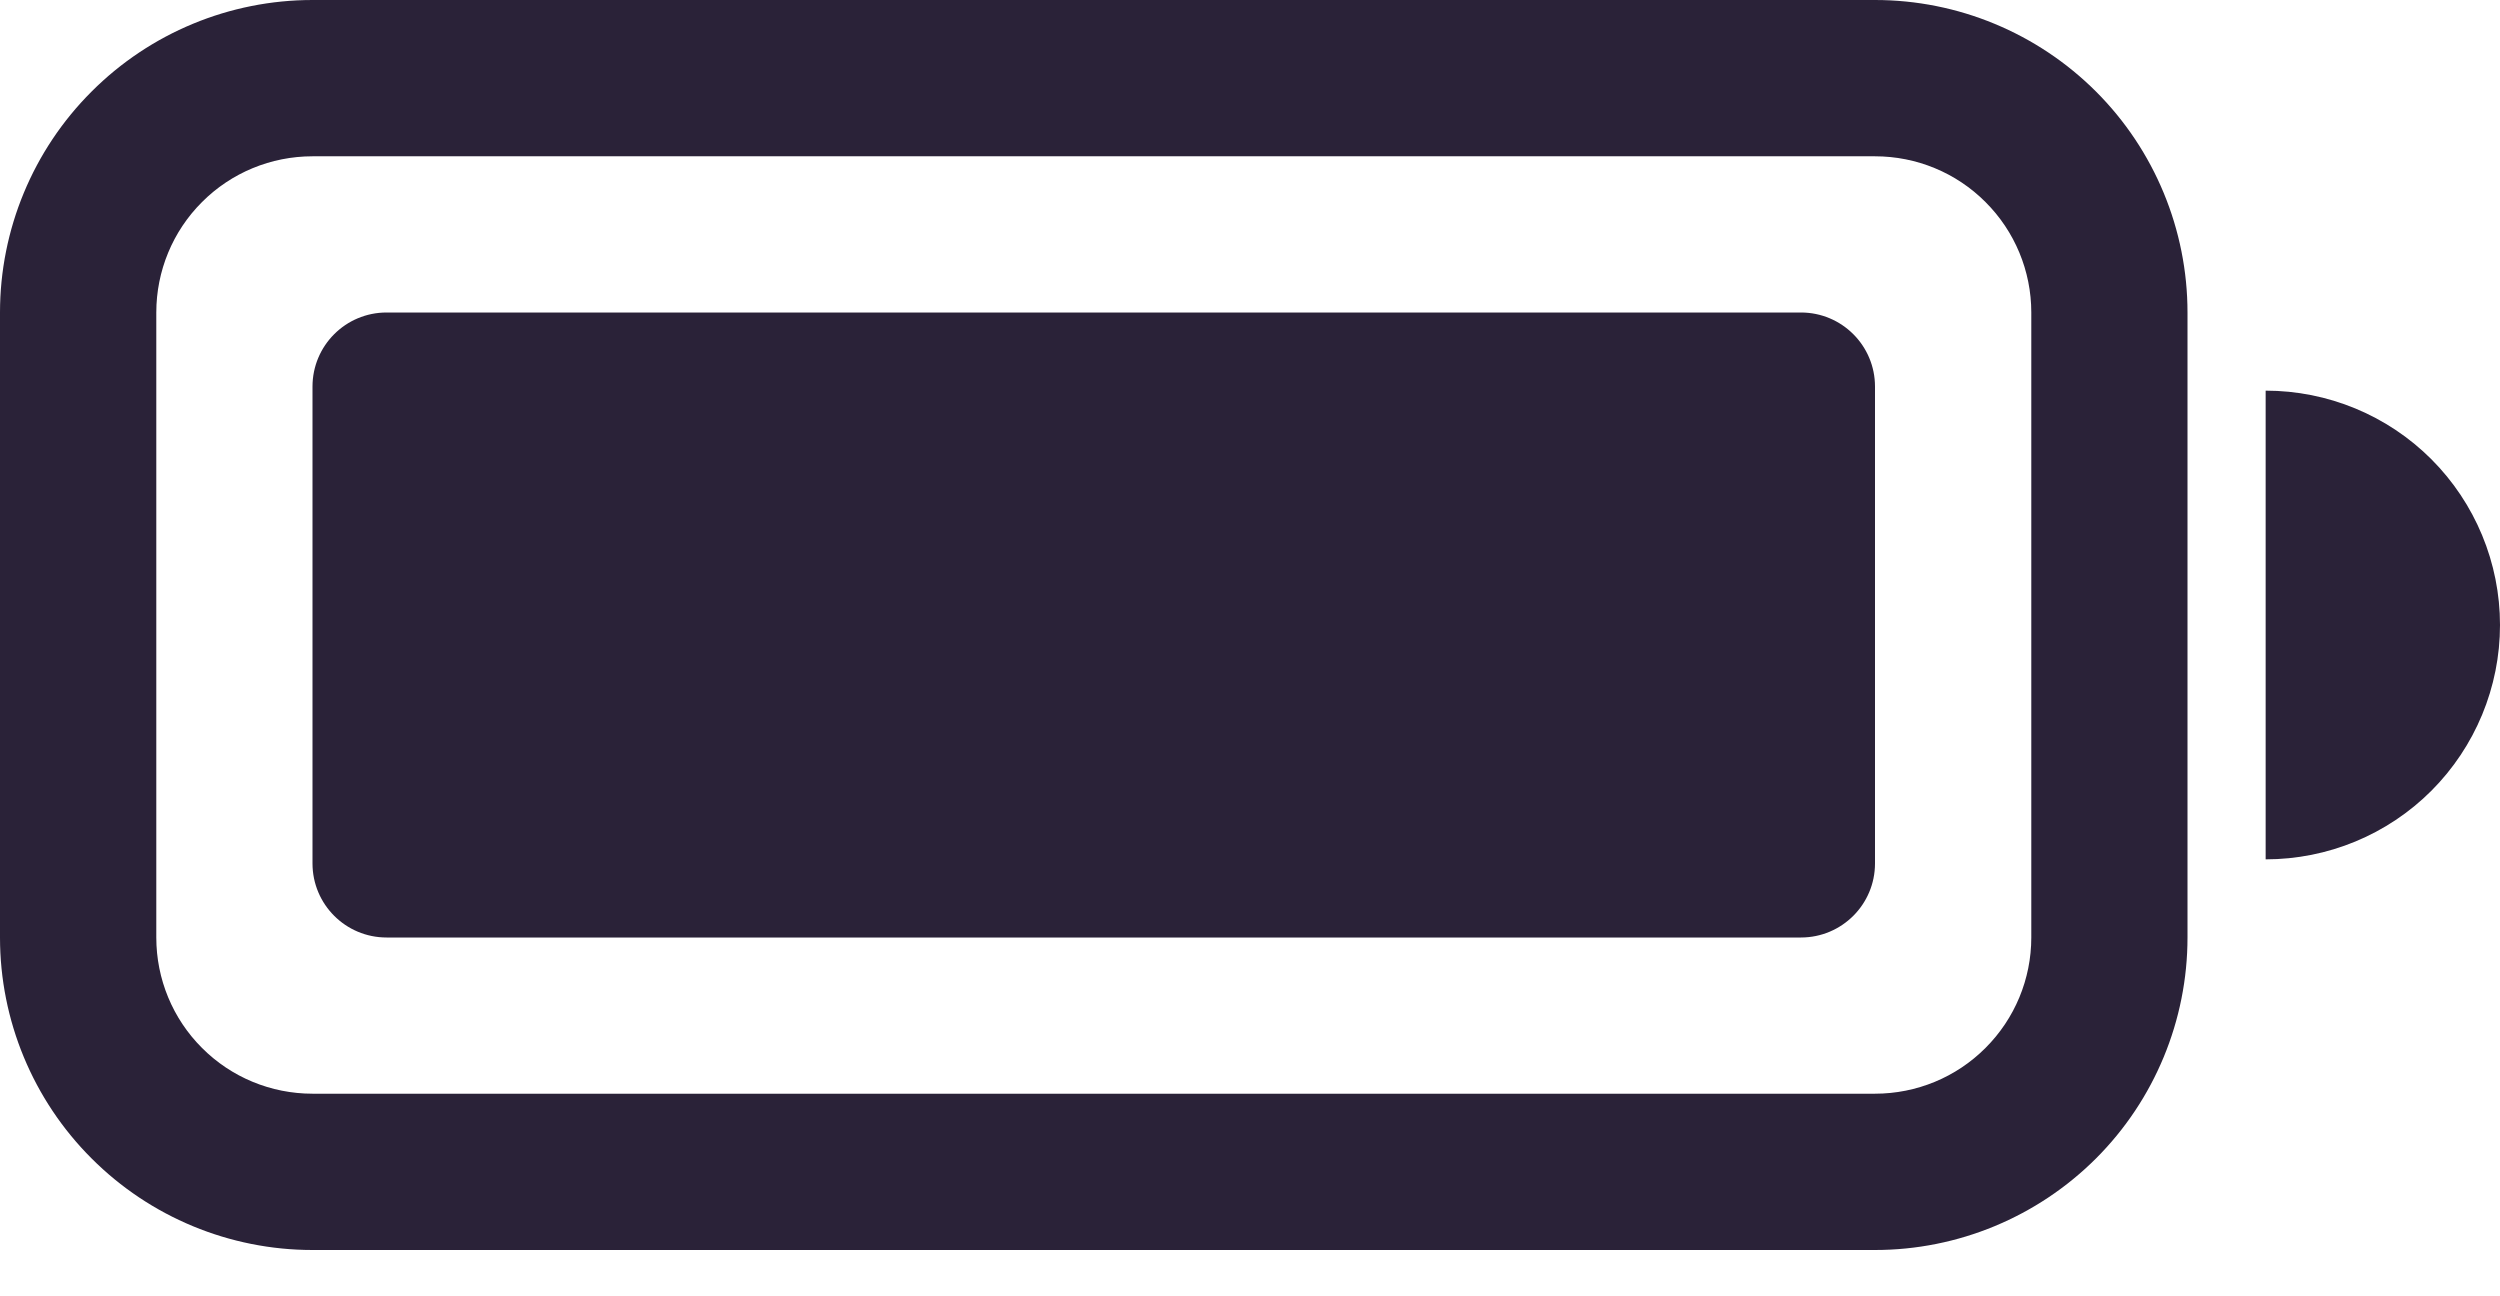 <svg width="27" height="14" viewBox="0 0 27 14" fill="none" xmlns="http://www.w3.org/2000/svg">
<path d="M3.375 4.175C3.375 3.733 3.733 3.375 4.175 3.375H19.45C19.892 3.375 20.25 3.733 20.25 4.175V9.325C20.25 9.767 19.892 10.125 19.45 10.125H4.175C3.733 10.125 3.375 9.767 3.375 9.325V4.175Z" fill="#2A2238"/>
<path d="M3.375 0C2.48 0 1.621 0.356 0.989 0.989C0.356 1.621 0 2.48 0 3.375L0 10.125C0 11.02 0.356 11.879 0.989 12.511C1.621 13.144 2.48 13.5 3.375 13.5H20.25C21.145 13.5 22.003 13.144 22.637 12.511C23.269 11.879 23.625 11.02 23.625 10.125V3.375C23.625 2.48 23.269 1.621 22.637 0.989C22.003 0.356 21.145 0 20.25 0H3.375ZM20.25 1.688C20.698 1.688 21.127 1.865 21.443 2.182C21.76 2.498 21.938 2.927 21.938 3.375V10.125C21.938 10.573 21.76 11.002 21.443 11.318C21.127 11.635 20.698 11.812 20.25 11.812H3.375C2.927 11.812 2.498 11.635 2.182 11.318C1.865 11.002 1.688 10.573 1.688 10.125V3.375C1.688 2.927 1.865 2.498 2.182 2.182C2.498 1.865 2.927 1.688 3.375 1.688H20.25ZM27 6.75C27 7.421 26.733 8.065 26.259 8.54C25.784 9.015 25.14 9.281 24.469 9.281V4.219C25.14 4.219 25.784 4.485 26.259 4.96C26.733 5.435 27 6.079 27 6.75Z" fill="#2A2238"/>
</svg>
